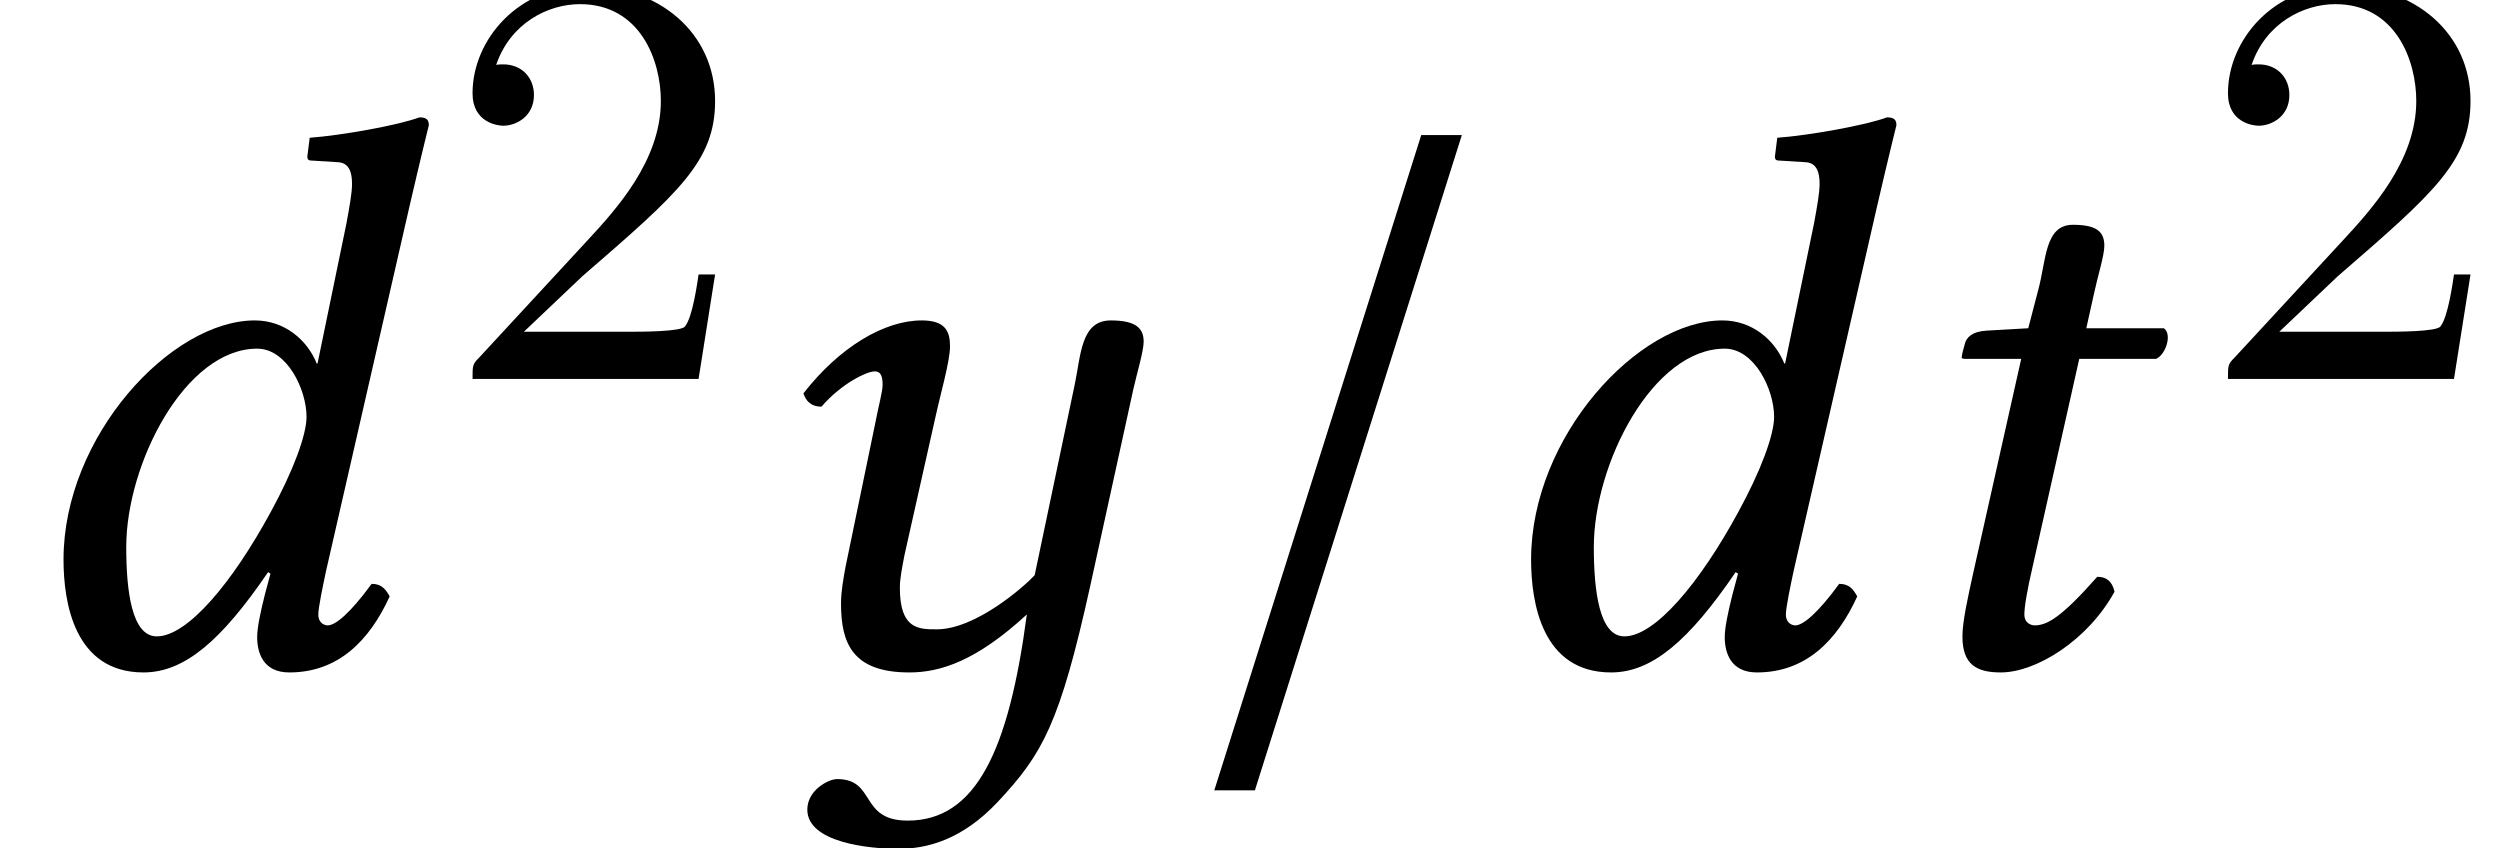<?xml version='1.0' encoding='UTF-8'?>
<!-- This file was generated by dvisvgm 1.15.1 -->
<svg height='12.885pt' version='1.1' viewBox='-0.598 -10.097 37.981 12.885' width='37.981pt' xmlns='http://www.w3.org/2000/svg' xmlns:xlink='http://www.w3.org/1999/xlink'>
<defs>
<path d='M5.217 -4.252L4.609 -1.358C4.455 -1.191 3.716 -0.536 3.121 -0.536C2.847 -0.536 2.561 -0.536 2.561 -1.167C2.561 -1.31 2.596 -1.477 2.632 -1.667L3.097 -3.74C3.18 -4.121 3.323 -4.609 3.323 -4.836S3.252 -5.229 2.894 -5.229C2.323 -5.229 1.644 -4.824 1.096 -4.121C1.131 -4.014 1.203 -3.919 1.37 -3.919C1.679 -4.276 2.061 -4.455 2.18 -4.455C2.263 -4.455 2.299 -4.395 2.299 -4.252C2.299 -4.145 2.239 -3.942 2.18 -3.633L1.739 -1.501C1.703 -1.31 1.667 -1.108 1.667 -0.929C1.667 -0.333 1.834 0.119 2.704 0.119C3.168 0.119 3.716 -0.048 4.49 -0.762C4.216 1.31 3.716 2.37 2.68 2.37C1.941 2.37 2.203 1.739 1.608 1.739C1.477 1.739 1.155 1.906 1.155 2.203C1.155 2.704 2.096 2.799 2.537 2.799C2.966 2.799 3.502 2.668 4.05 2.084C4.728 1.358 4.99 0.905 5.455 -1.203L6.11 -4.192C6.158 -4.407 6.265 -4.764 6.265 -4.907C6.265 -5.11 6.146 -5.229 5.765 -5.229C5.312 -5.229 5.312 -4.705 5.217 -4.252Z' id='g1-121'/>
<path d='M4.497 -8.045H3.88L0.736 1.91H1.353L4.497 -8.045Z' id='g4-61'/>
<path d='M4.109 -2.311C3.526 -1.239 2.847 -0.429 2.382 -0.429C2.001 -0.429 1.918 -1.12 1.918 -1.787C1.918 -3.049 2.811 -4.8 3.907 -4.8C4.359 -4.8 4.657 -4.181 4.657 -3.764C4.657 -3.49 4.455 -2.942 4.109 -2.311ZM4.109 -1.382L4.026 -1.072C3.954 -0.786 3.907 -0.56 3.907 -0.417C3.907 -0.191 3.99 0.119 4.395 0.119C5.133 0.119 5.61 -0.357 5.92 -1.036C5.86 -1.143 5.8 -1.227 5.646 -1.227C5.324 -0.786 5.098 -0.596 4.979 -0.596C4.943 -0.596 4.836 -0.619 4.836 -0.762C4.836 -0.869 4.907 -1.203 4.955 -1.429L6.217 -6.944C6.396 -7.718 6.515 -8.194 6.515 -8.194C6.515 -8.278 6.479 -8.314 6.372 -8.314C6.051 -8.194 5.193 -8.04 4.705 -8.004L4.669 -7.718C4.669 -7.682 4.681 -7.658 4.728 -7.658L5.098 -7.635C5.253 -7.635 5.348 -7.563 5.348 -7.301C5.348 -7.17 5.312 -6.968 5.264 -6.706L4.824 -4.574H4.812C4.669 -4.931 4.324 -5.229 3.871 -5.229C2.596 -5.229 0.965 -3.466 0.965 -1.596C0.965 -0.941 1.131 0.119 2.18 0.119C2.799 0.119 3.359 -0.357 4.073 -1.405L4.109 -1.382Z' id='g7-100'/>
<path d='M2.215 -5.11L1.584 -5.074C1.358 -5.062 1.274 -4.967 1.251 -4.871C1.239 -4.836 1.203 -4.693 1.203 -4.669S1.239 -4.645 1.274 -4.645H2.108L1.382 -1.405C1.298 -1.024 1.215 -0.655 1.215 -0.429C1.215 0 1.429 0.119 1.798 0.119C2.334 0.119 3.121 -0.369 3.526 -1.108C3.49 -1.263 3.406 -1.334 3.263 -1.334C2.716 -0.715 2.501 -0.596 2.311 -0.596C2.275 -0.596 2.156 -0.619 2.156 -0.762C2.156 -0.869 2.192 -1.108 2.287 -1.513L2.99 -4.645H4.157C4.3 -4.705 4.407 -5.014 4.276 -5.11H3.097L3.216 -5.646C3.263 -5.872 3.371 -6.217 3.371 -6.36C3.371 -6.563 3.275 -6.682 2.894 -6.682C2.465 -6.682 2.489 -6.146 2.37 -5.705L2.215 -5.11Z' id='g7-116'/>
<path d='M4.142 -1.587H3.891C3.873 -1.47 3.802 -0.941 3.685 -0.798C3.631 -0.717 3.013 -0.717 2.833 -0.717H1.237L2.125 -1.56C3.596 -2.833 4.142 -3.309 4.142 -4.223C4.142 -5.254 3.291 -5.972 2.188 -5.972C1.157 -5.972 0.457 -5.156 0.457 -4.34C0.457 -3.891 0.843 -3.847 0.924 -3.847C1.121 -3.847 1.39 -3.99 1.39 -4.313C1.39 -4.582 1.201 -4.779 0.924 -4.779C0.879 -4.779 0.852 -4.779 0.816 -4.77C1.031 -5.407 1.605 -5.694 2.089 -5.694C3.004 -5.694 3.318 -4.842 3.318 -4.223C3.318 -3.309 2.627 -2.564 2.197 -2.098L0.556 -0.323C0.457 -0.224 0.457 -0.206 0.457 0H3.891L4.142 -1.587Z' id='g9-50'/>
</defs>
<g id='page1'>
<use x='-0.598' xlink:href='#g7-100' y='0'/>
<use x='6.124' xlink:href='#g9-50' y='-4.34'/>
<use x='10.512' xlink:href='#g1-121' y='0'/>
<use x='17.114' xlink:href='#g4-61' y='0'/>
<use x='21.698' xlink:href='#g7-100' y='0'/>
<use x='28.001' xlink:href='#g7-116' y='0'/>
<use x='32.793' xlink:href='#g9-50' y='-4.34'/>
</g>
</svg>
